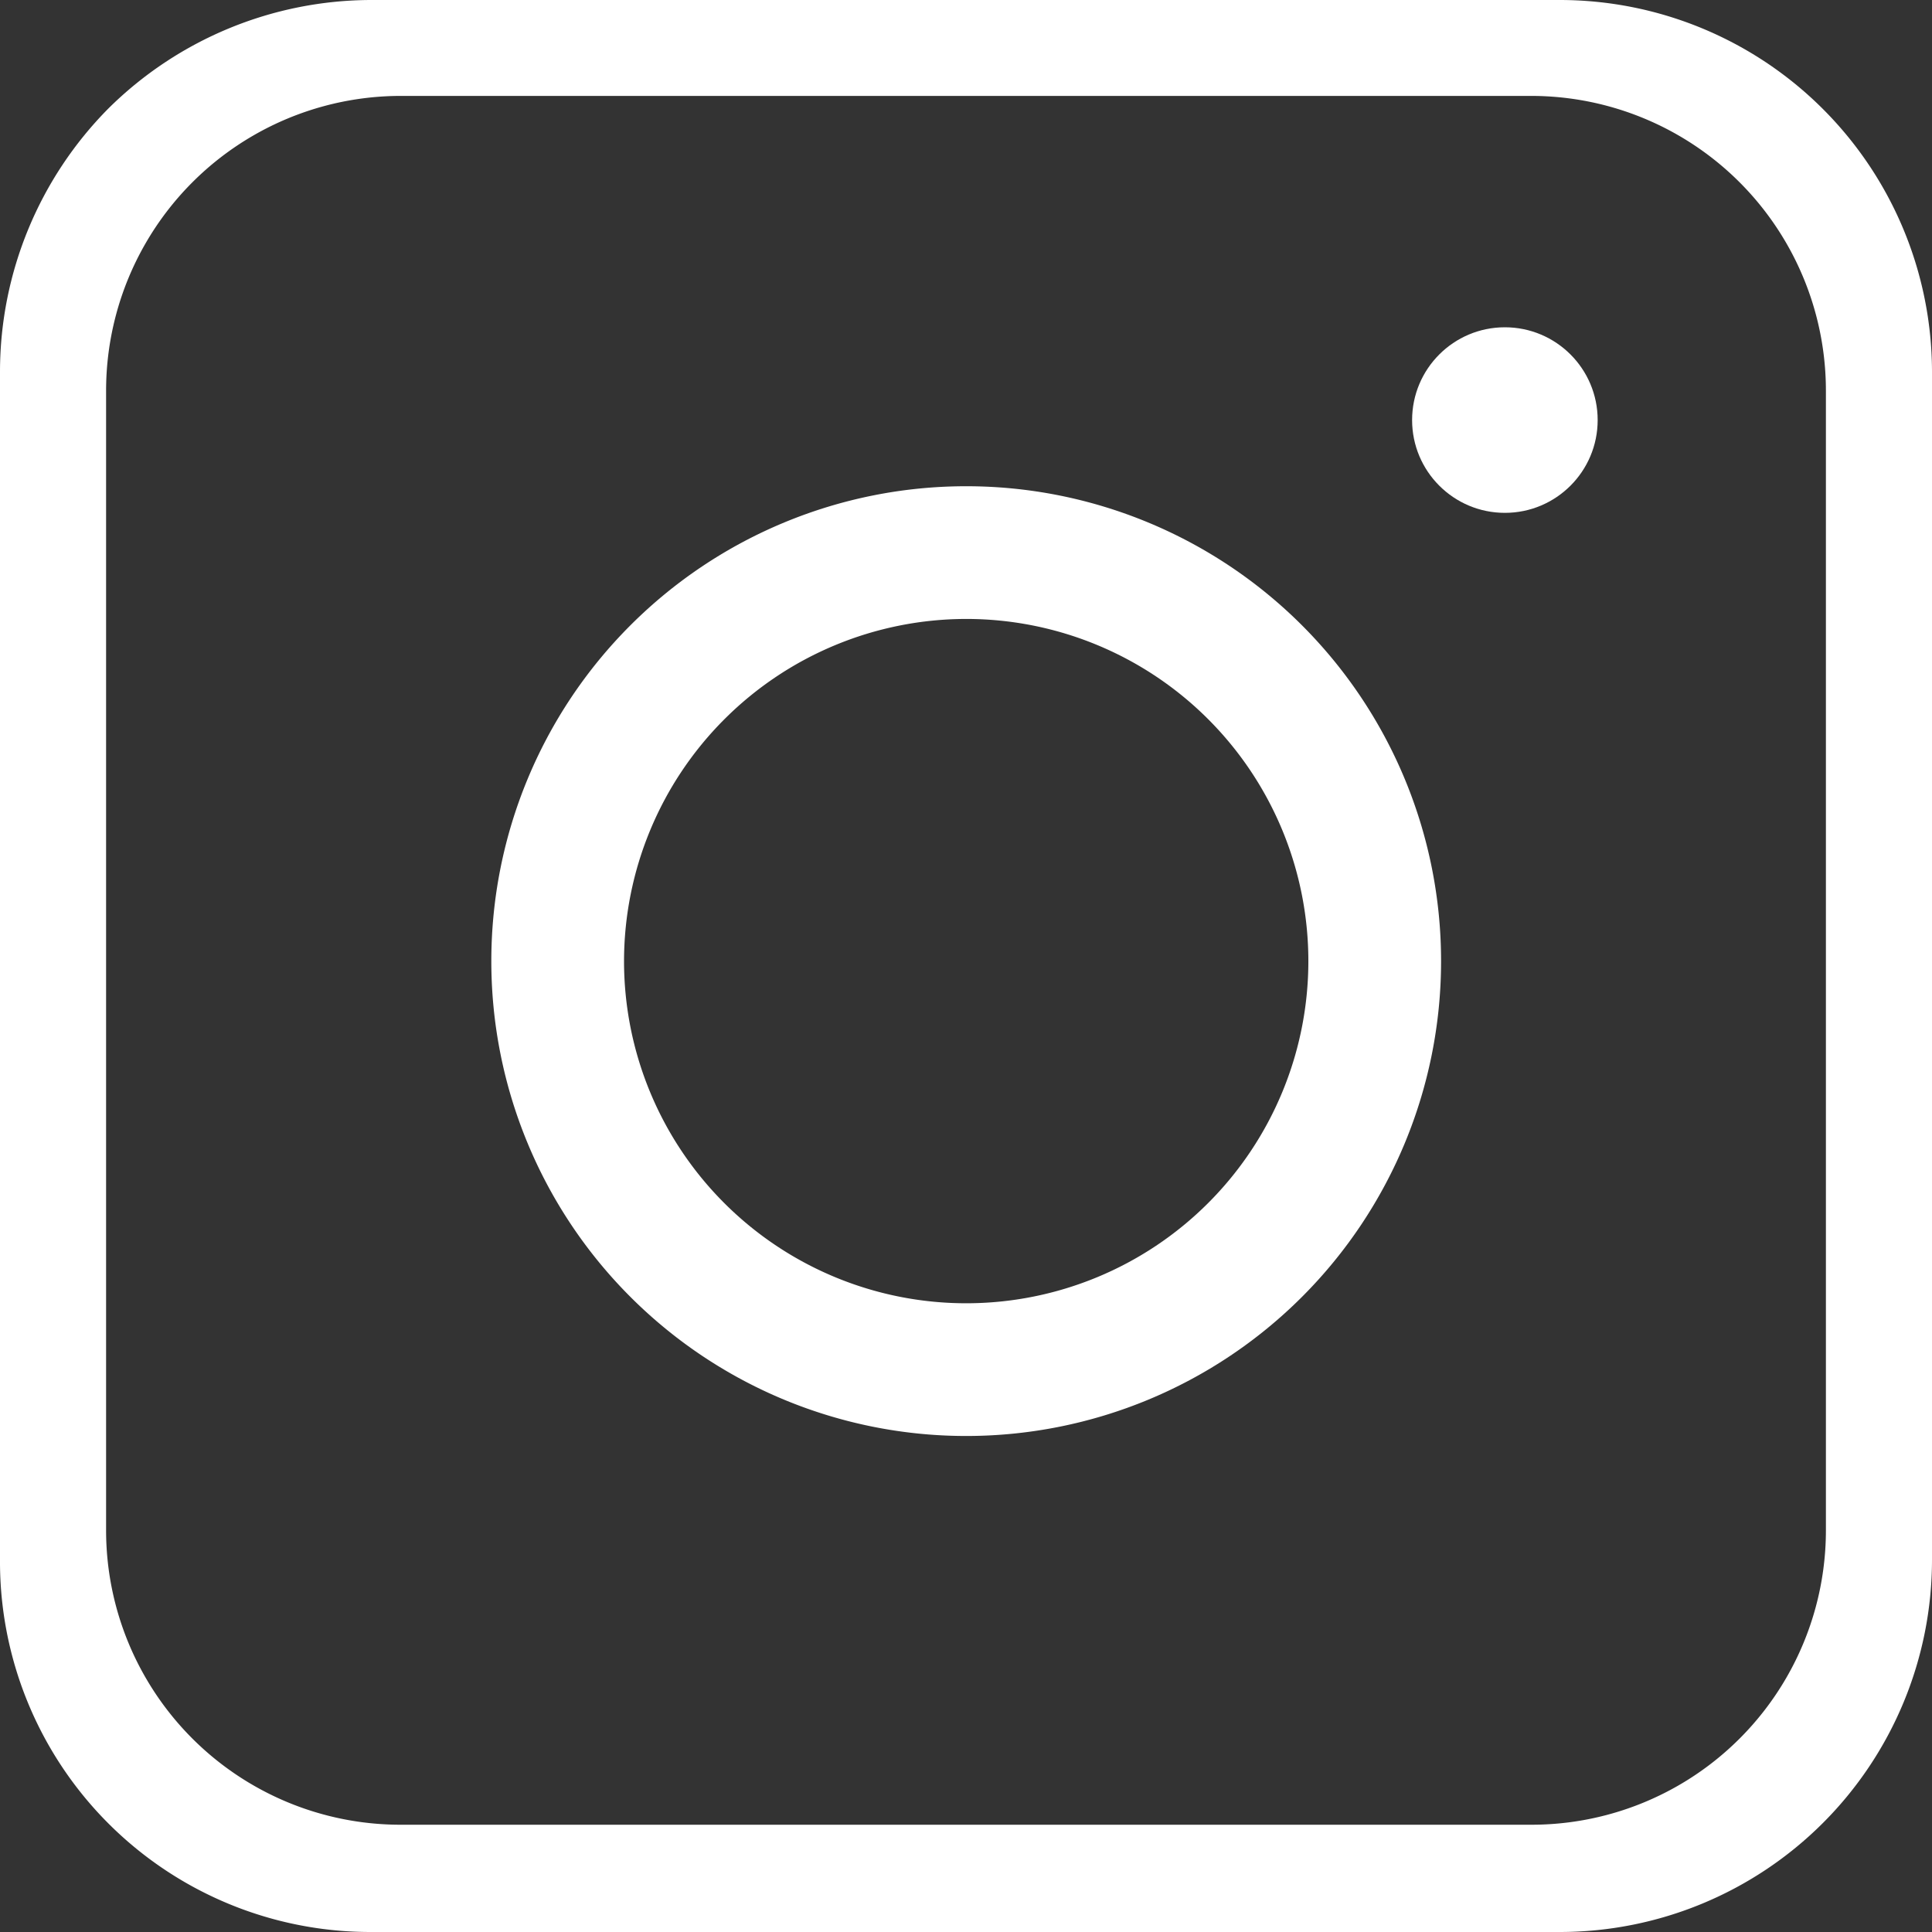 <svg xmlns="http://www.w3.org/2000/svg" viewBox="0 0 49.35 49.35"><rect x="0" y="0" width="49.35" height="49.35" fill="#333333" stroke="none"/><defs><style>.cls-1{fill:#fff;}</style></defs><g id="Layer_3" data-name="Layer 3"><path class="cls-1" d="M12.55,24.55a12.13,12.13,0,1,1,24.26,0,12.13,12.13,0,1,1-24.26,0Zm3.39,0a8.74,8.74,0,1,0,8.74-8.74A8.75,8.75,0,0,0,15.94,24.55Z"/><path class="cls-1" d="M2.77,2.77A9.56,9.56,0,0,1,9.48,0H39.84a9.51,9.51,0,0,1,9.51,9.48V39.84a9.51,9.51,0,0,1-9.51,9.51H9.48A9.46,9.46,0,0,1,0,39.84V9.48A9.56,9.56,0,0,1,2.77,2.77ZM2.71,39.1a7.52,7.52,0,0,0,7.52,7.51H39.1a7.52,7.52,0,0,0,7.54-7.51V10A7.53,7.53,0,0,0,39.1,2.45H10.23A7.53,7.53,0,0,0,2.71,10Z"/><circle class="cls-1" cx="38.44" cy="10.73" r="2.37"/></g></svg>